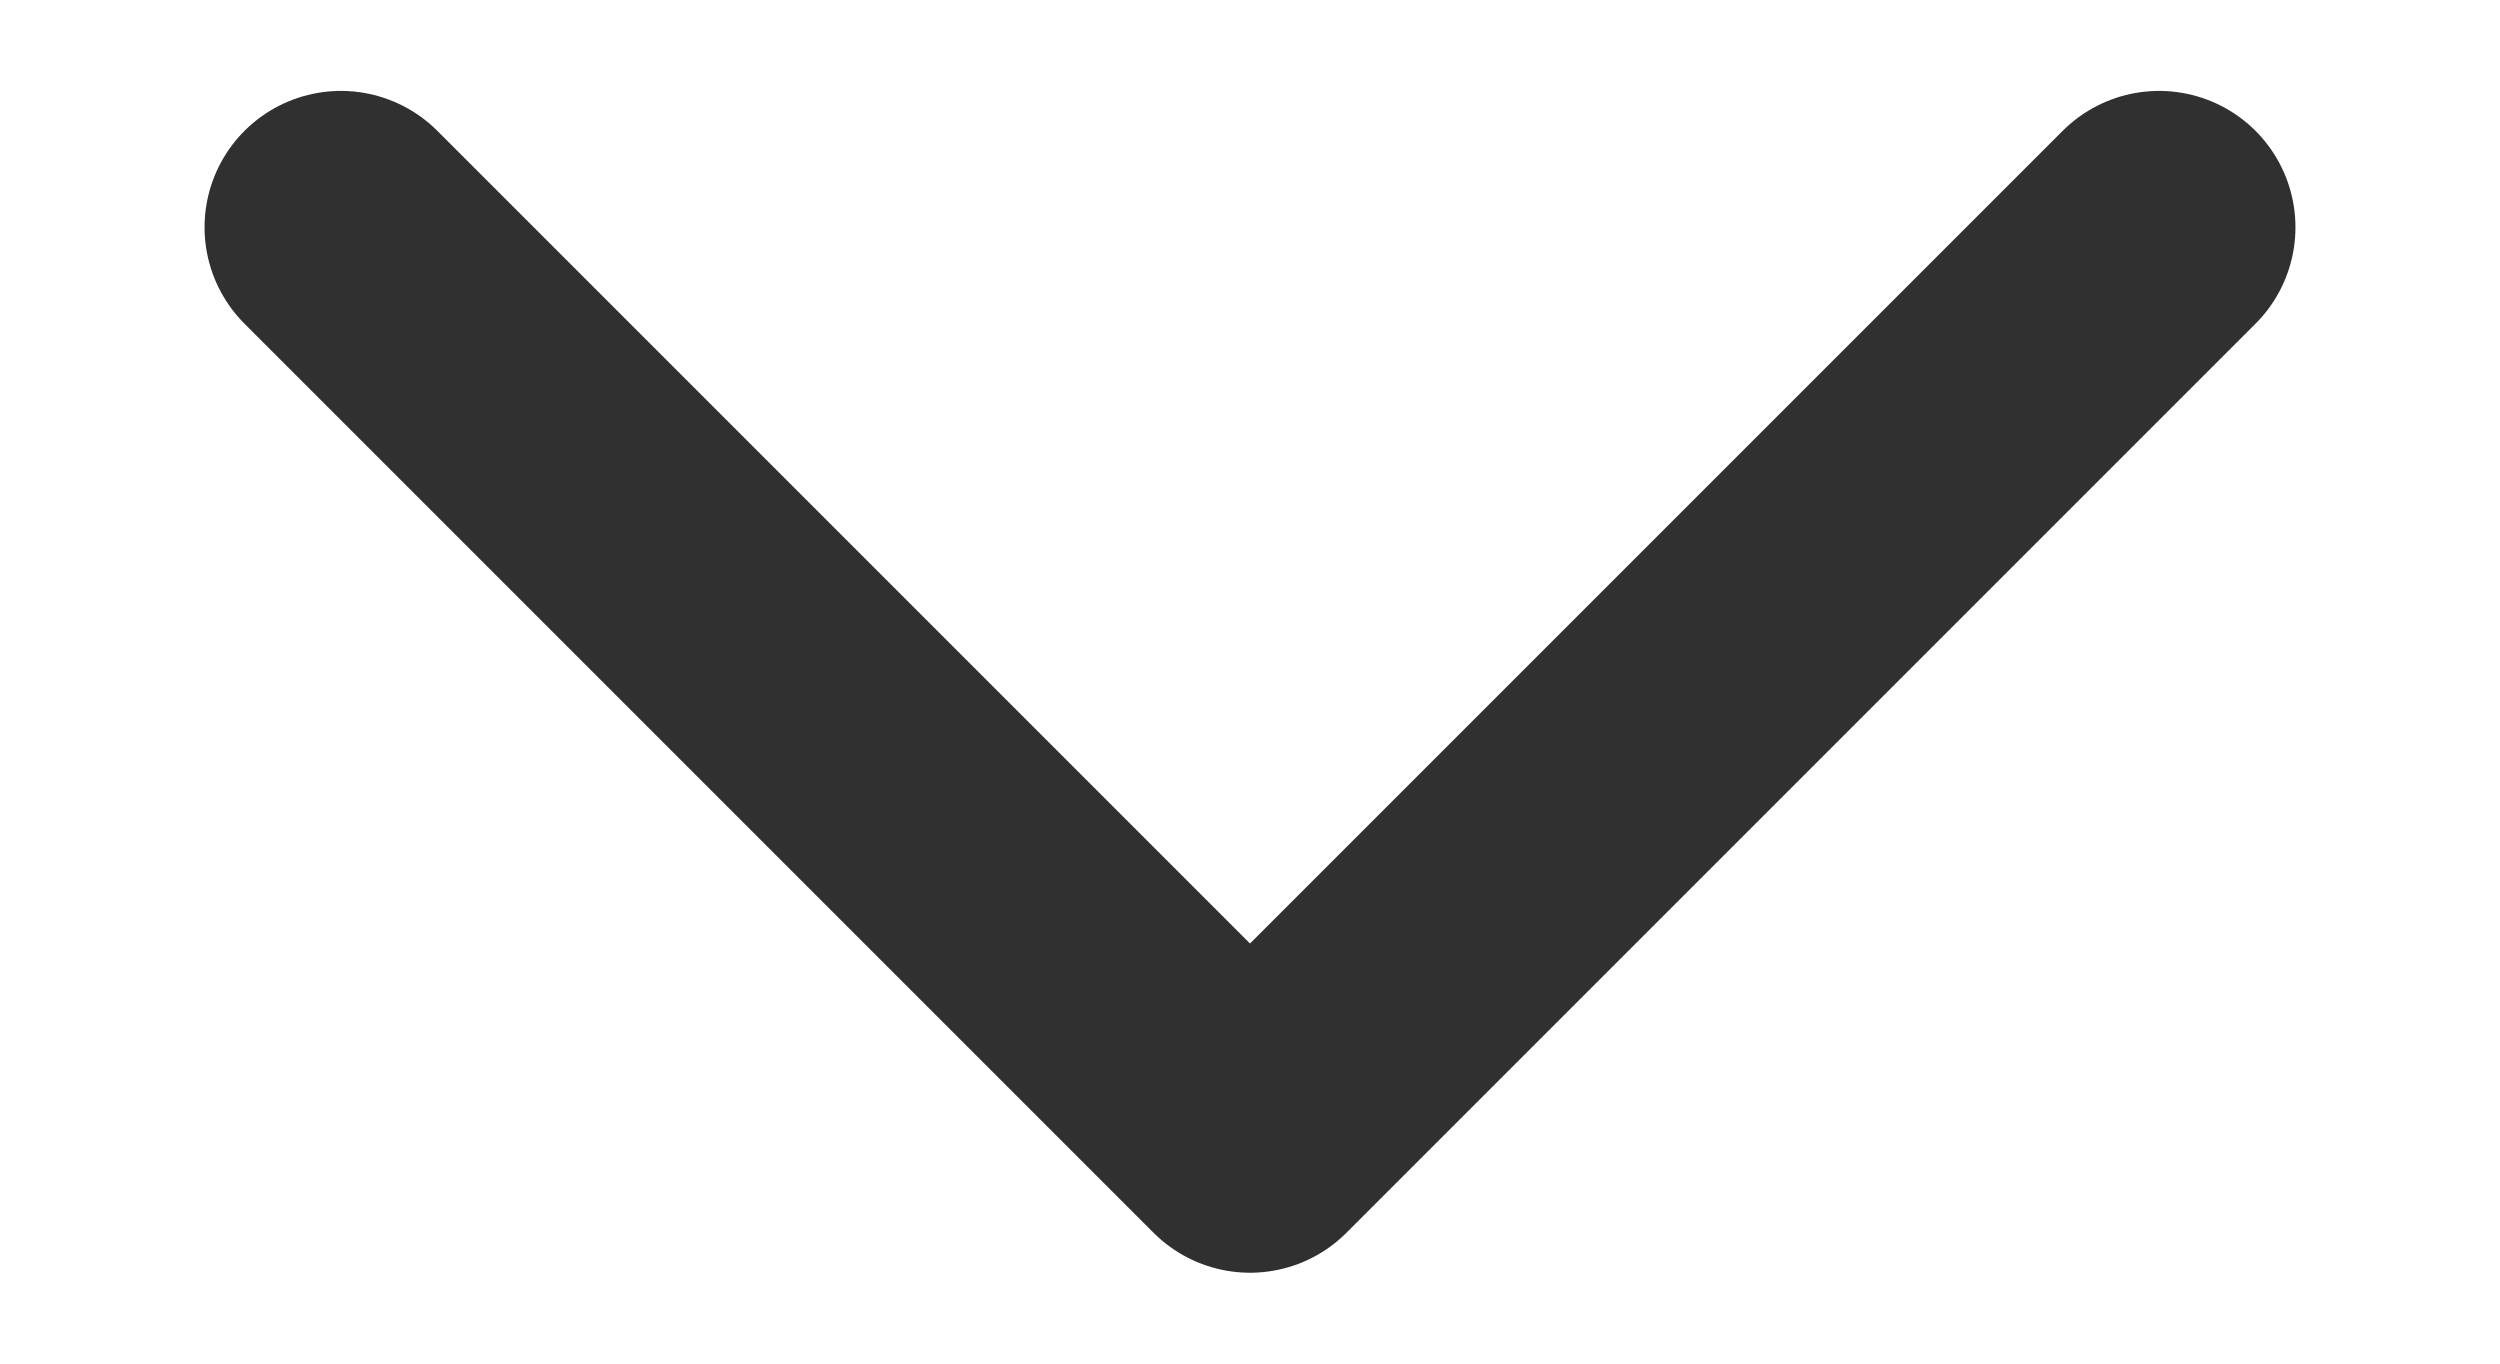 <svg width="11" height="6" viewBox="0 0 11 6" fill="none" xmlns="http://www.w3.org/2000/svg">
    <path d="M1.5 1L5.5 5L9.5 1" stroke="#303030" stroke-width="1.2" stroke-linecap="round" stroke-linejoin="round"/>
</svg>
